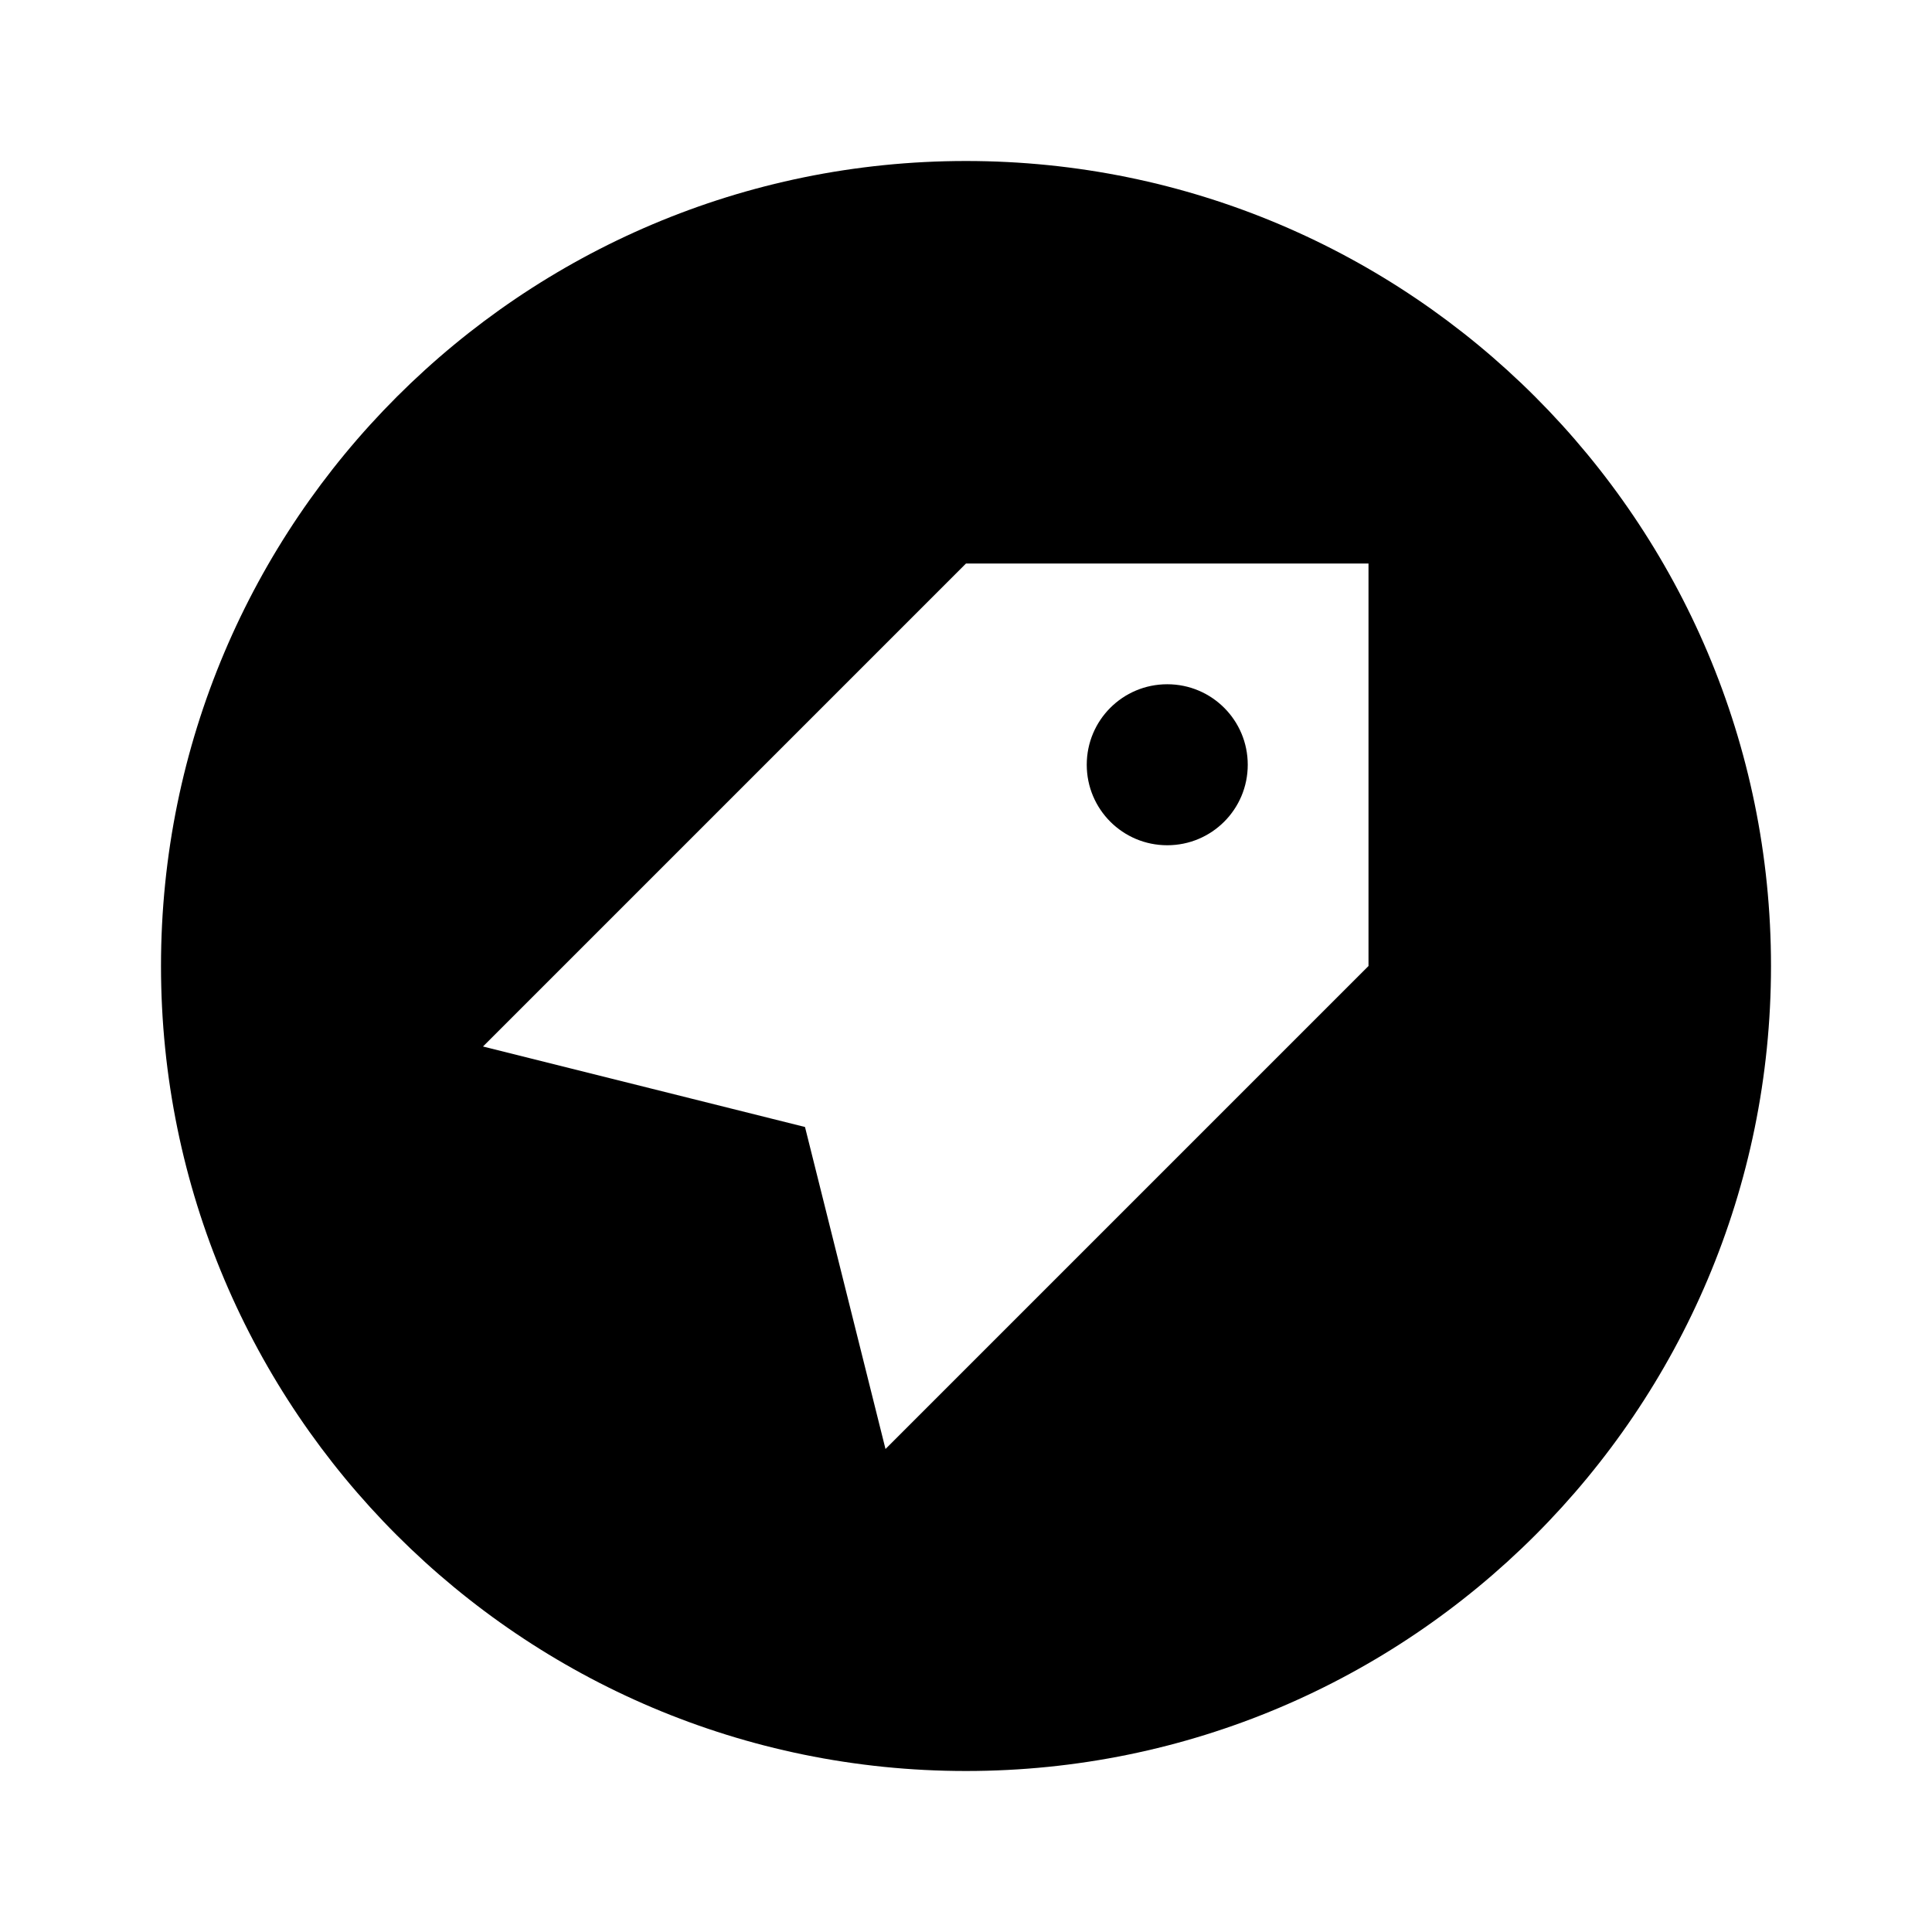 <svg xmlns="http://www.w3.org/2000/svg" xmlns:xlink="http://www.w3.org/1999/xlink" viewBox="0 0 24 24" version="1.1" x="0px" y="0px"><title>icon/circle-tag-solid</title><desc>Created with Sketch.</desc><g stroke="none" stroke-width="1" fill="none" fill-rule="evenodd"><path d="M17,7 L12,7 L6,13 L10,14 L11,18 L17,12 L17,7 Z M22,12 C22,17.522 17.522,22 12,22 C6.478,22 2,17.522 2,12 C2,6.478 6.478,2 12,2 C17.522,2 22,6.478 22,12 L22,12 Z M13.5,9.5 C13.5,8.947 13.947,8.5 14.5,8.5 C15.053,8.5 15.5,8.947 15.5,9.5 C15.5,10.053 15.053,10.5 14.5,10.5 C13.947,10.5 13.5,10.053 13.5,9.5 L13.5,9.5 Z" fill="#000000"/></g></svg>